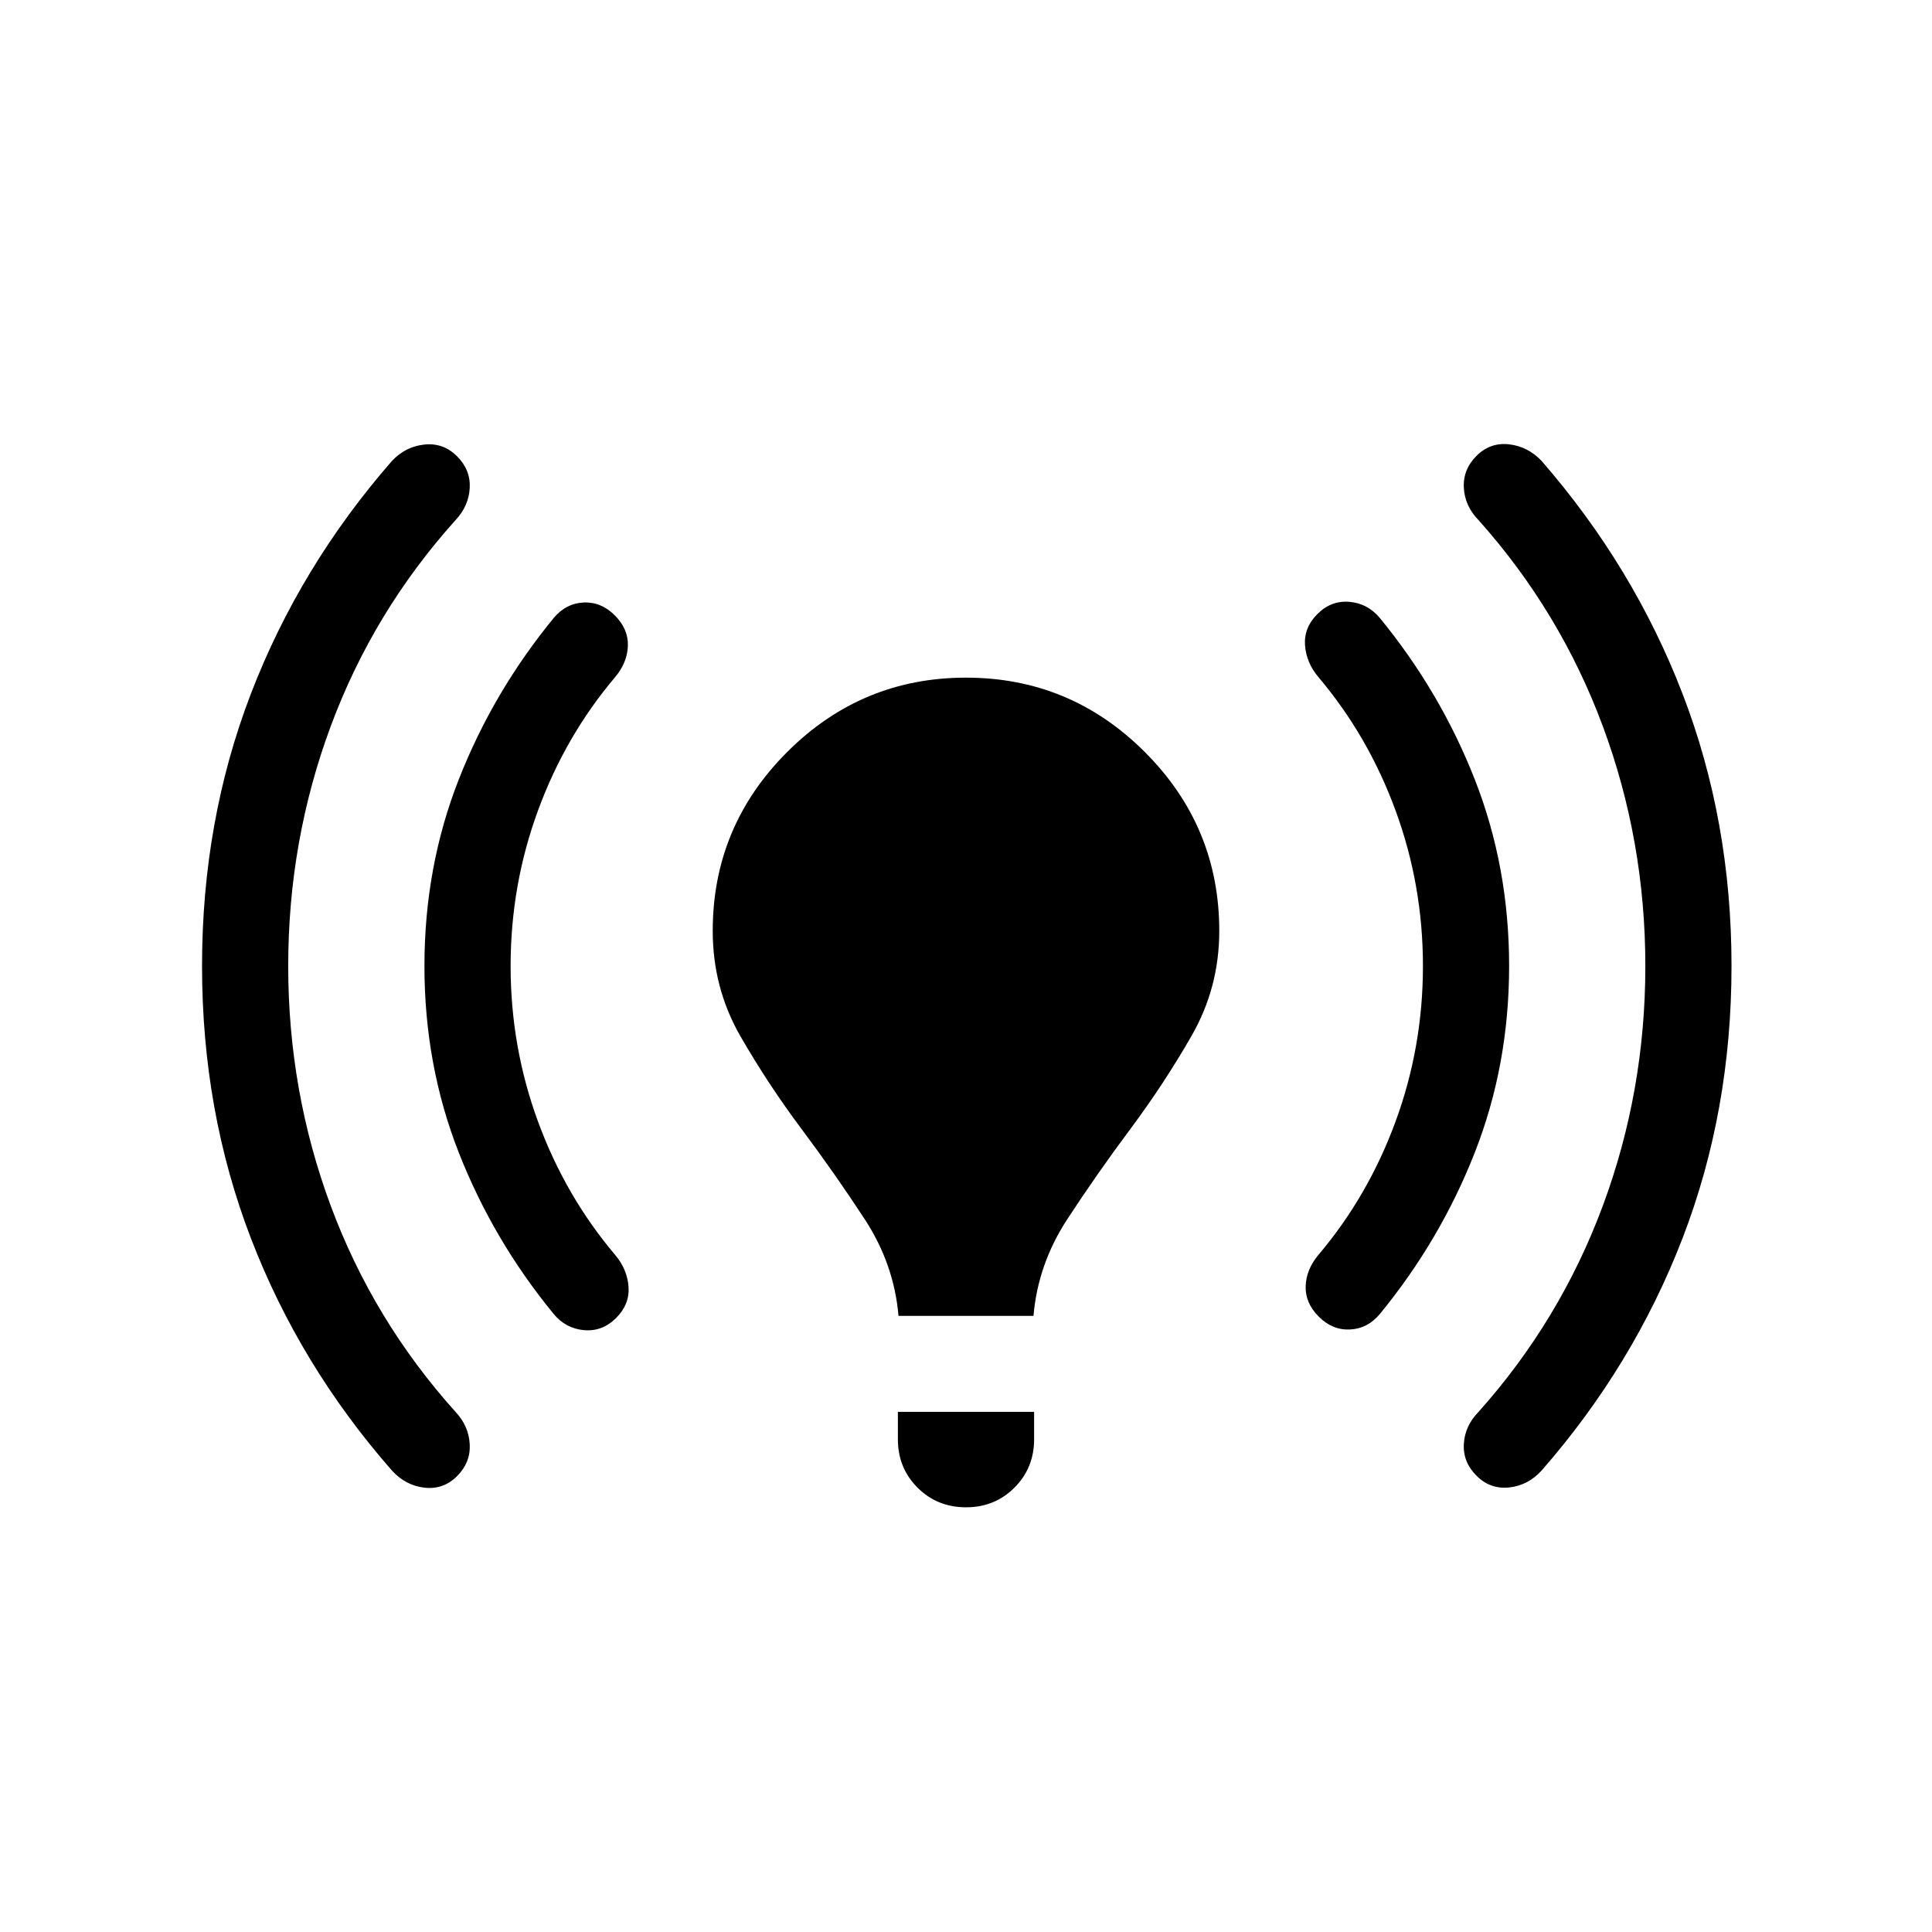 <svg xmlns="http://www.w3.org/2000/svg" viewBox="0 -960 960 960" width="32" height="32"><path d="M143.21-480q0 62.26 21.14 119.18 21.14 56.92 61.96 102.33 6.59 7 7.09 16.09t-6.3 15.89q-6.79 6.79-16.18 5.73-9.38-1.07-16.18-8.53-45.79-52.23-70.07-115.41Q100.39-407.9 100.39-480t24.28-135.28q24.28-63.18 70.07-115.67 6.8-7.2 16.18-8.16 9.39-.97 16.18 5.83 6.8 6.79 6.3 15.78-.5 8.99-7.09 15.99-40.82 45.41-61.96 102.33T143.21-480Zm110.51 0q0 40.21 13.61 77.28 13.62 37.08 38.34 66.28 6.05 7.21 6.65 15.89.6 8.68-6.19 15.47-6.8 6.8-15.87 6.03-9.08-.77-15.13-8.03-30.08-36.69-47.15-80.18Q210.9-430.74 210.9-480t17.08-92.74q17.07-43.49 47.15-80.18 6.05-7.26 14.79-7.69 8.75-.44 15.54 6.35 6.8 6.8 6.53 15.14-.27 8.35-6.32 15.56-24.72 29.2-38.34 66.28-13.61 37.07-13.61 77.28Zm192.74 173.85q-2.18-25.65-16.77-48-14.59-22.36-31.3-44.71-16.72-22.35-30.48-46.26-13.76-23.91-13.76-52.32 0-51.89 36.98-88.87 36.97-36.97 88.87-36.97 51.9 0 88.87 36.97 36.98 36.98 36.98 88.87 0 28.16-13.76 52.13-13.76 23.98-30.48 46.39-16.71 22.41-31.3 44.77-14.59 22.35-16.77 48h-67.08Zm-.31 61.28v-13.59h67.7v13.59q0 14.31-9.77 24.07-9.77 9.77-24.08 9.77-14.31 0-24.08-9.77-9.77-9.76-9.77-24.07ZM707.05-480q0-40.21-13.61-77.28-13.62-37.08-38.34-66.28-6.05-7.21-6.65-15.89-.6-8.68 6.19-15.47 6.8-6.8 15.87-6.03 9.08.77 15.13 8.03 30.08 36.69 47.15 80.18 17.08 43.48 17.08 92.74t-17.08 92.74q-17.07 43.49-47.15 80.18-6.05 7.26-14.79 7.69-8.75.44-15.54-6.35-6.8-6.8-6.53-15.14.27-8.35 6.32-15.56 24.72-29.2 38.34-66.28 13.61-37.07 13.61-77.28Zm110.51 0q0-62.26-21.14-119.18-21.14-56.92-61.7-102.33-6.85-7-7.35-16.09t6.3-15.89q6.79-6.79 16.18-5.73 9.38 1.07 16.17 8.27 45.67 52.49 70.02 115.67Q860.38-552.1 860.38-480t-24.34 135.28q-24.35 63.18-70.02 115.41-6.79 7.46-16.17 8.42-9.39.97-16.18-5.83-6.8-6.79-6.3-15.78.5-8.99 7.35-15.99 40.56-45.41 61.7-102.33T817.56-480Z"/></svg>